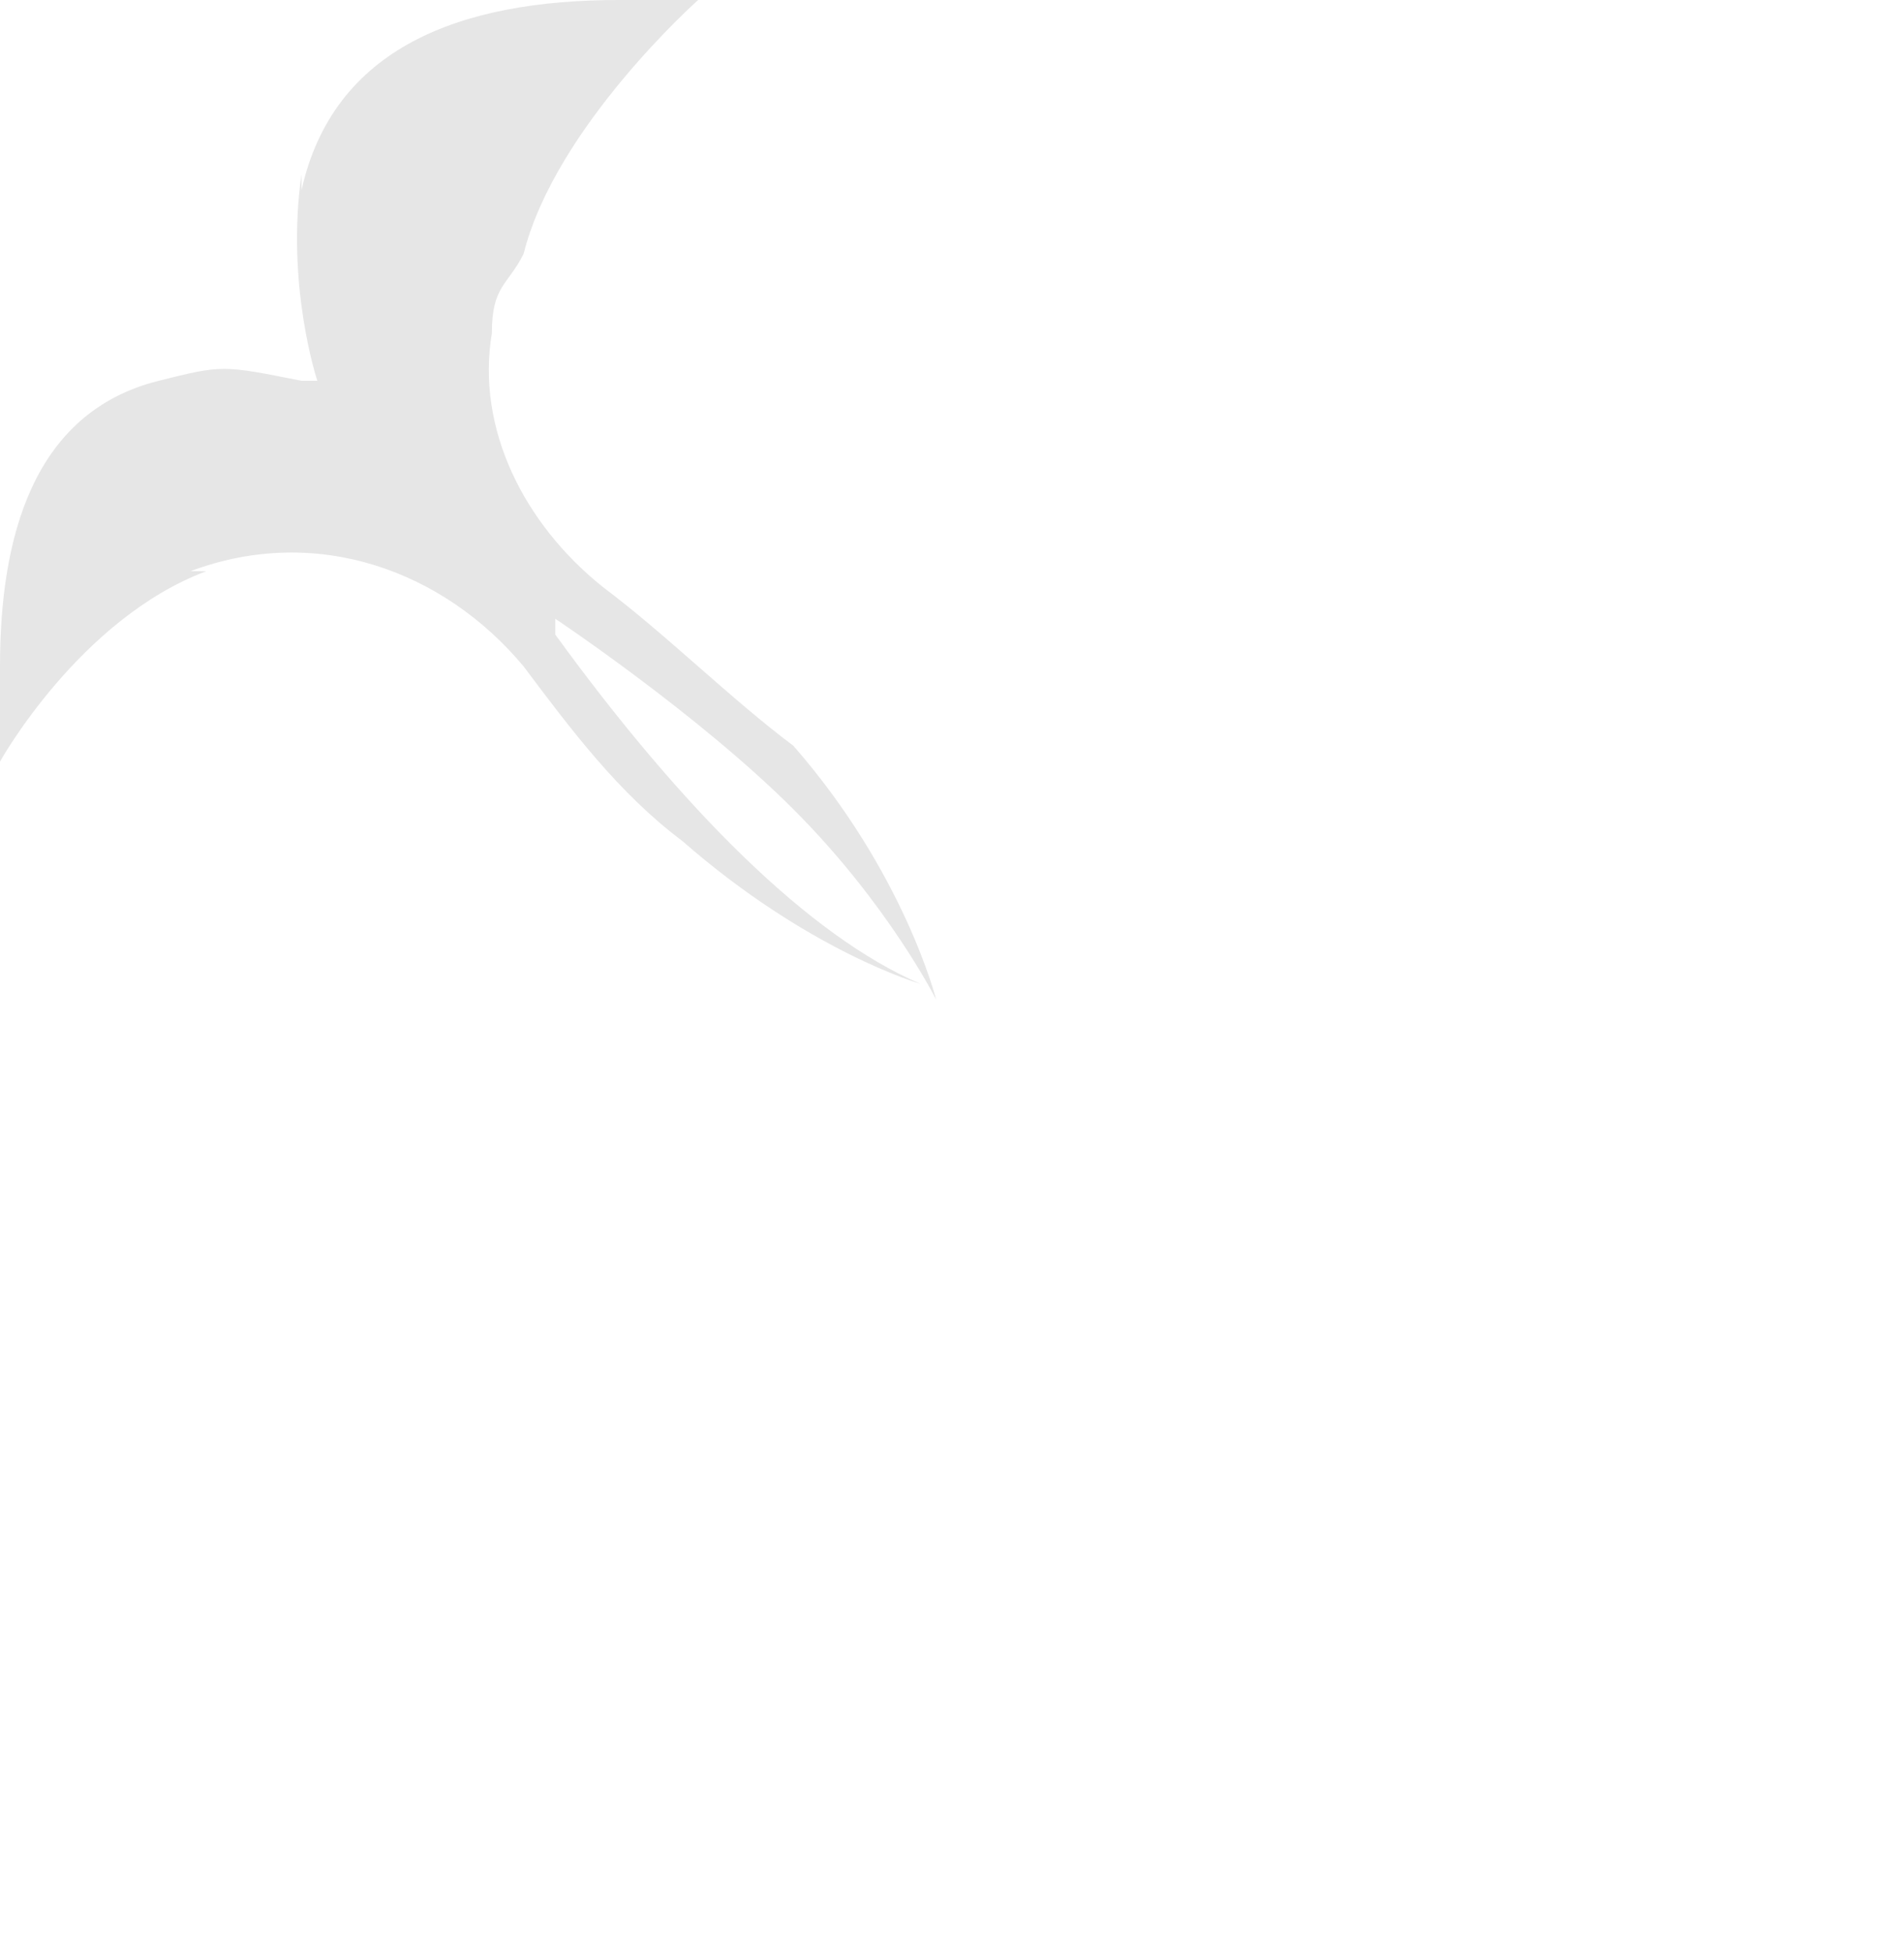 <!-- Generator: Adobe Illustrator 19.1.0, SVG Export Plug-In  -->
<svg version="1.1"
	 xmlns="http://www.w3.org/2000/svg" xmlns:xlink="http://www.w3.org/1999/xlink" xmlns:a="http://ns.adobe.com/AdobeSVGViewerExtensions/3.0/"
	 x="0px" y="0px" width="12px" height="12.3px" viewBox="0 0 12 12.3" enable-background="new 0 0 12 12.3" xml:space="preserve">
<defs>
</defs>
<rect y="0.3" fill="transparent" width="12" height="12"/>
<g id="XMLID_1_">
	<g id="XMLID_2_">
		<path id="XMLID_3_" fill="#e6e6e6" d="M3.9,0C2.9,0,2.1,0.3,1.9,1.2c0,0,0-0.1,0-0.1C1.8,1.8,2,2.4,2,2.4l-0.1,0
			C1.4,2.3,1.4,2.3,1,2.4c-0.8,0.2-1,1-1,1.8v0.6c0,0,0.5-0.9,1.3-1.2c0,0-0.2,0-0.1,0c0.8-0.3,1.6,0,2.1,0.6c0.3,0.4,0.6,0.8,1,1.1
			c0.8,0.7,1.5,0.9,1.5,0.9C5.1,5.9,4.3,5.1,3.5,4l0-0.1c0,0,0.9,0.6,1.5,1.2c0.6,0.6,0.9,1.2,0.9,1.2S5.7,5.5,5,4.7
			C4.6,4.4,4.2,4,3.8,3.7C3.3,3.3,3,2.7,3.1,2.1c0-0.3,0.1-0.3,0.2-0.5C3.5,0.8,4.4,0,4.4,0H3.9z"/>
	</g>
</g>
</svg>
